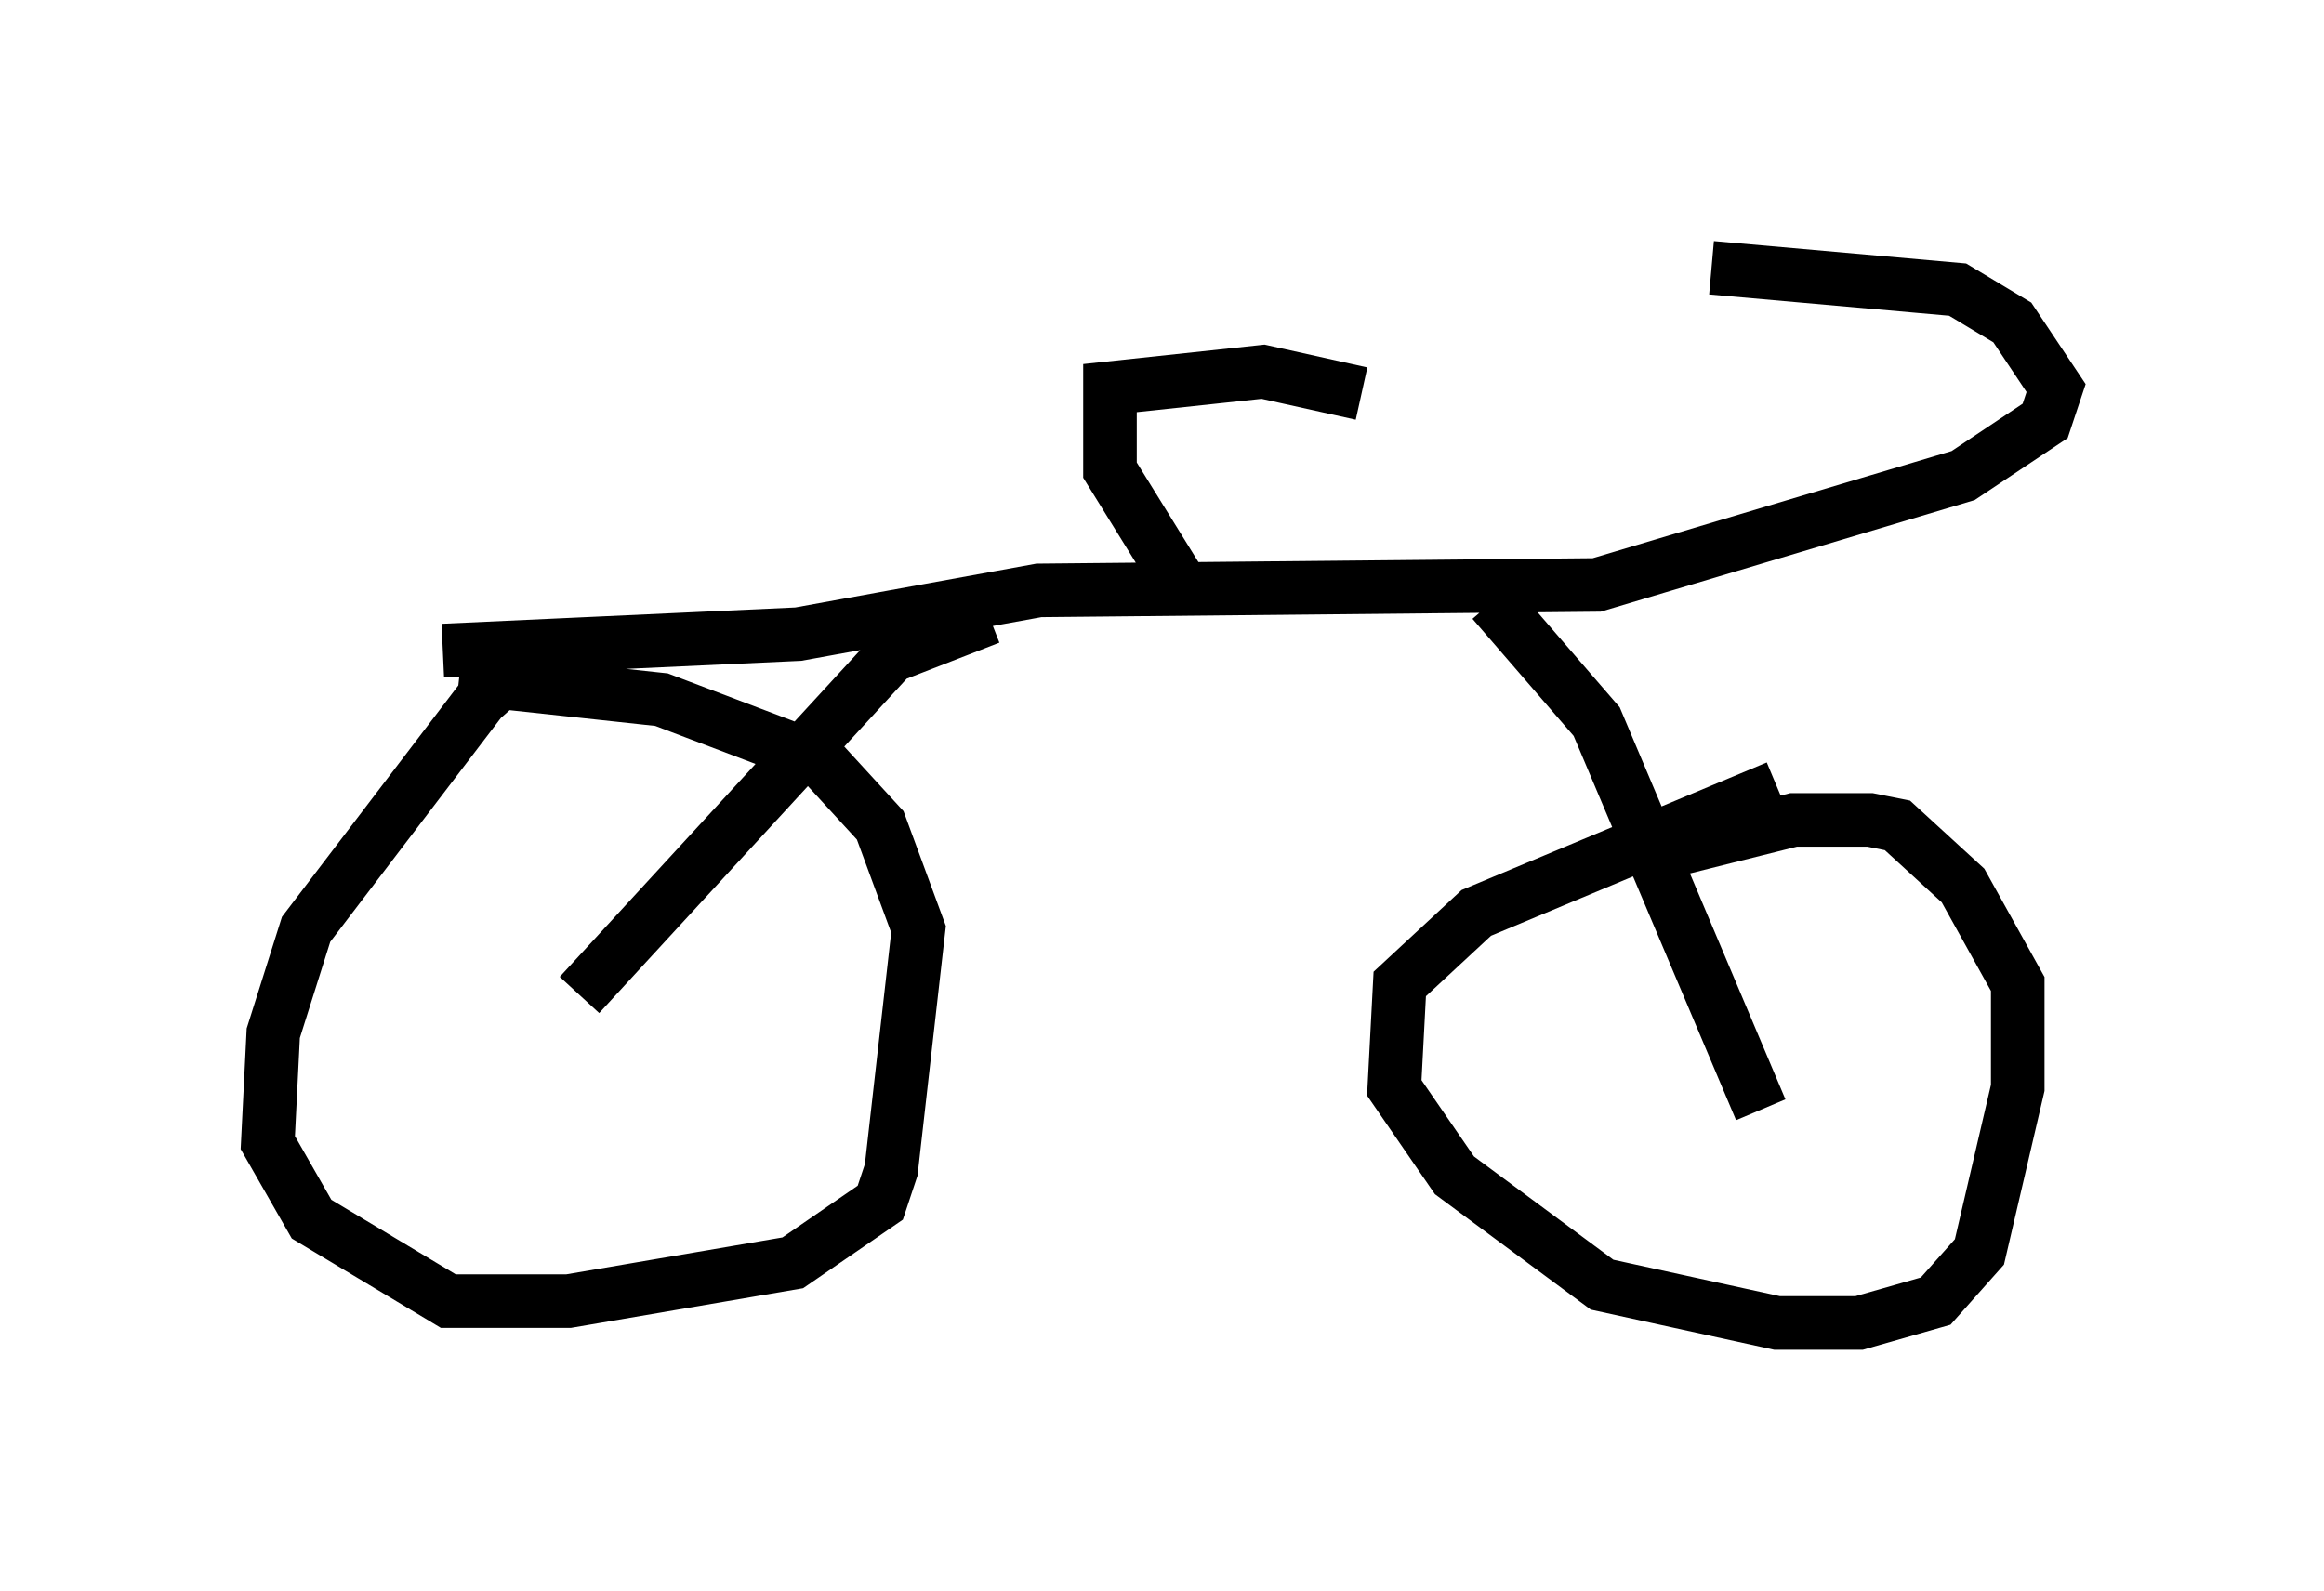 <?xml version="1.0" encoding="utf-8" ?>
<svg baseProfile="full" height="29.702" version="1.1" width="43.382" xmlns="http://www.w3.org/2000/svg" xmlns:ev="http://www.w3.org/2001/xml-events" xmlns:xlink="http://www.w3.org/1999/xlink"><defs /><rect fill="white" height="29.702" width="43.382" x="0" y="0" /><path d="M10.513, 12.146 m-0.613, 0.102 l-0.919, 0.817 -3.267, 4.288 l-0.613, 1.94 -0.102, 2.042 l0.817, 1.429 2.552, 1.531 l2.246, 0.0 4.185, -0.715 l1.633, -1.123 0.204, -0.613 l0.51, -4.492 -0.715, -1.94 l-1.123, -1.225 -2.96, -1.123 l-3.777, -0.408 m24.602, 2.042 l-5.615, 2.348 -1.429, 1.327 l-0.102, 1.94 1.123, 1.633 l2.756, 2.042 3.267, 0.715 l1.531, 0.0 1.429, -0.408 l0.817, -0.919 0.715, -3.063 l0.0, -1.94 -1.021, -1.838 l-1.225, -1.123 -0.51, -0.102 l-1.429, 0.0 -2.45, 0.613 m0.919, -10.923 l4.594, 0.408 1.021, 0.613 l0.817, 1.225 -0.204, 0.613 l-1.531, 1.021 -6.84, 2.042 l-10.413, 0.102 -4.492, 0.817 l-6.635, 0.306 m10.208, -0.613 l-1.838, 0.715 -5.819, 6.329 m17.048, -7.35 l1.94, 2.246 3.063, 7.248 m-10.821, -9.8 l-1.327, -2.144 0.0, -1.531 l2.858, -0.306 1.838, 0.408 " fill="none" stroke="black" stroke-width="1" /></svg>